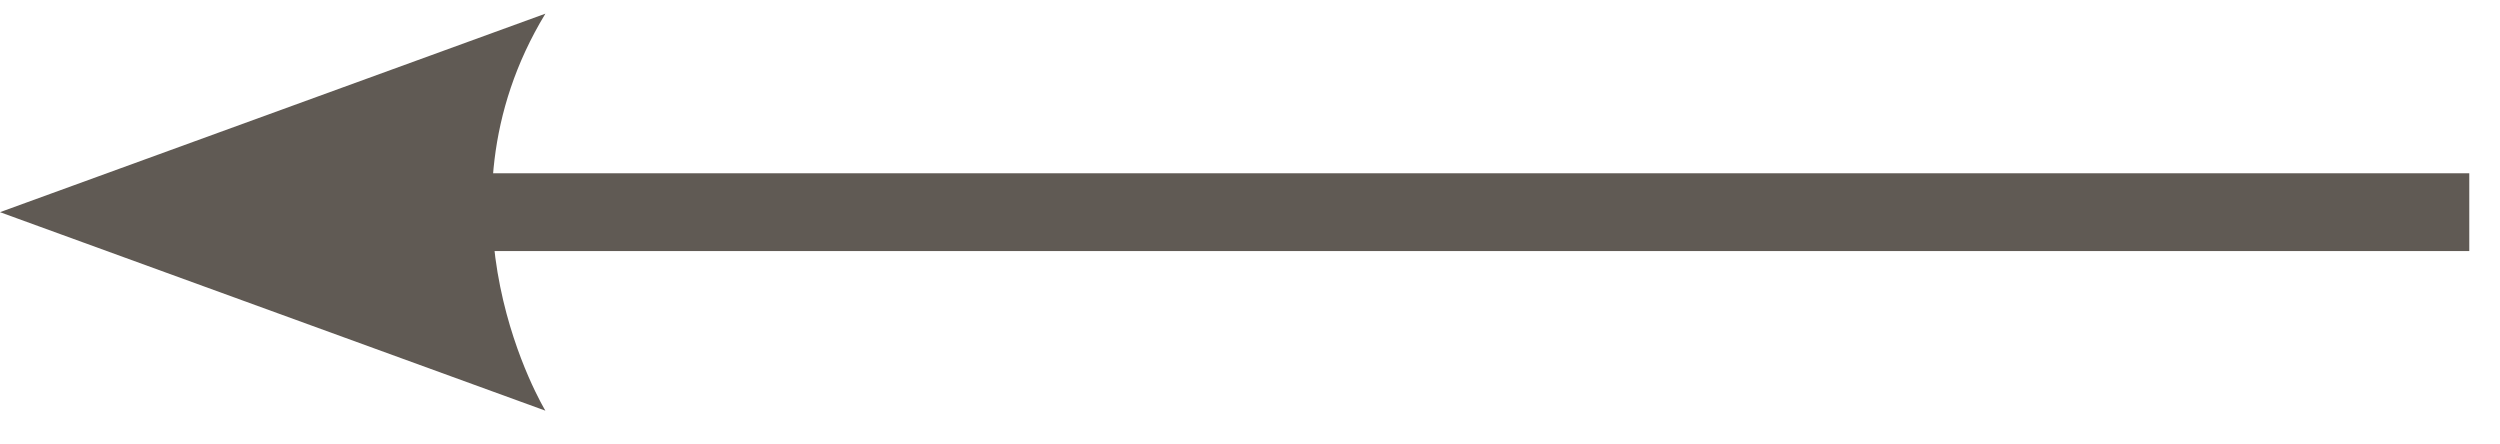 <svg xmlns="http://www.w3.org/2000/svg" width="45" height="8" viewBox="0 0 45 8">
    <g fill="none" fill-rule="evenodd">
        <g>
            <g>
                <path stroke="#605A54" stroke-width="1.4" d="M7.647 3.819h36.8" transform="translate(-663 -94) translate(663 94)"/>
                <path fill="#605A54" d="M0 3.819l9.817 3.573s-2.17-3.573 0-7.146L0 3.819" transform="translate(-663 -94) translate(663 94)"/>
            </g>
        </g>
    </g>
</svg>
